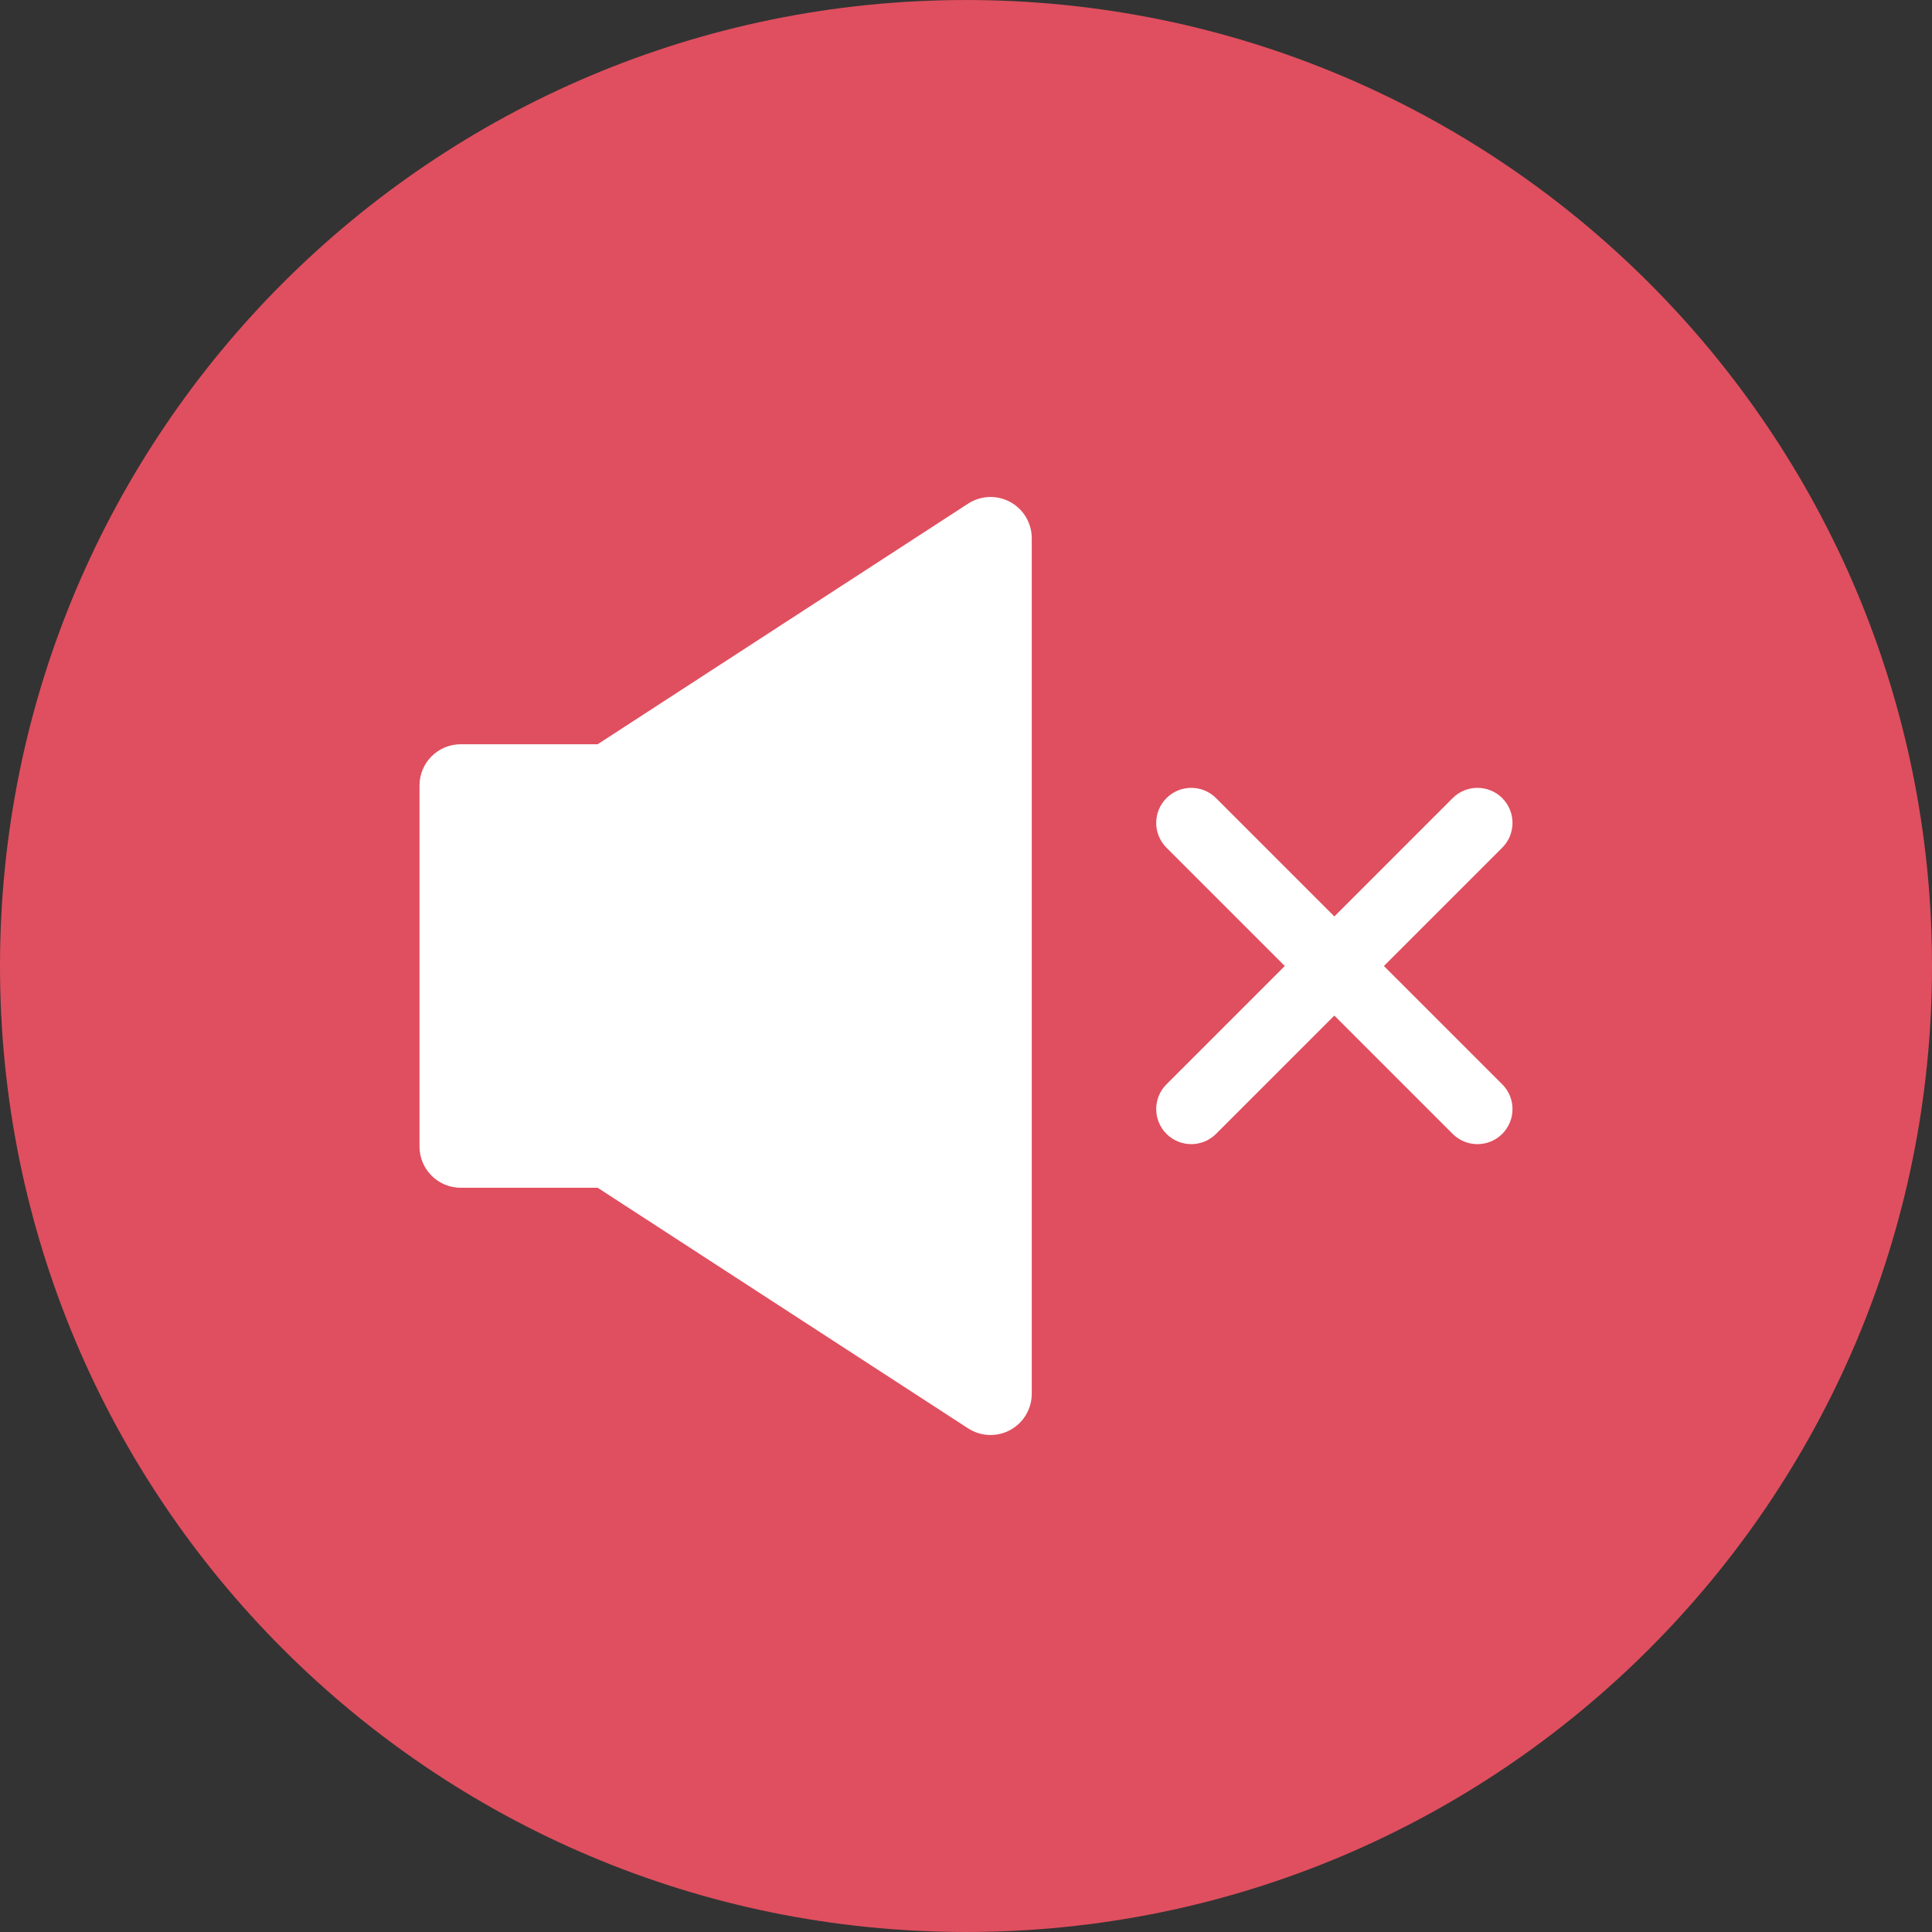 <?xml version="1.0" encoding="iso-8859-1"?>
<!-- Uploaded to: SVG Repo, www.svgrepo.com, Generator: SVG Repo Mixer Tools -->
<svg height="800px" width="800px" version="1.1" id="Layer_1" xmlns="http://www.w3.org/2000/svg" xmlns:xlink="http://www.w3.org/1999/xlink" 
	 viewBox="0 0 496.159 496.159" xml:space="preserve">
<rect x="0" y="0" width="496.159" height="496.159" fill="#333333" stroke="none"/>
<path style="fill:#E04F5F;" d="M496.159,248.086c0-137.022-111.07-248.082-248.076-248.082C111.071,0.004,0,111.063,0,248.086
	c0,137.001,111.07,248.07,248.083,248.07C385.089,496.155,496.159,385.086,496.159,248.086z"/>
<g>
	<path style="fill:#FFFFFF;" d="M259.432,128.917c-3.409-1.851-7.559-1.688-10.813,0.425l-95.137,61.791h-35.164
		c-5.845,0-10.583,4.738-10.583,10.582v92.728c0,5.845,4.738,10.583,10.583,10.583h35.164l95.137,61.79
		c1.748,1.135,3.754,1.708,5.765,1.708c1.733,0,3.471-0.426,5.049-1.283c3.41-1.852,5.534-5.42,5.534-9.301V138.219
		C264.966,134.339,262.842,130.768,259.432,128.917z"/>
	<path style="fill:#FFFFFF;" d="M355.405,248.079l30.384-30.384c3.515-3.516,3.515-9.213,0-12.729
		c-3.515-3.514-9.213-3.514-12.728,0l-30.384,30.385l-30.384-30.385c-3.515-3.514-9.213-3.514-12.728,0
		c-3.515,3.516-3.515,9.213,0,12.729l30.385,30.384l-30.384,30.384c-3.515,3.516-3.515,9.213,0,12.729
		c1.757,1.757,4.061,2.636,6.364,2.636c2.303,0,4.606-0.879,6.364-2.636l30.384-30.385l30.384,30.385
		c1.757,1.757,4.061,2.636,6.364,2.636c2.303,0,4.606-0.879,6.364-2.636c3.515-3.516,3.515-9.213,0-12.729L355.405,248.079z"/>
</g>
</svg>